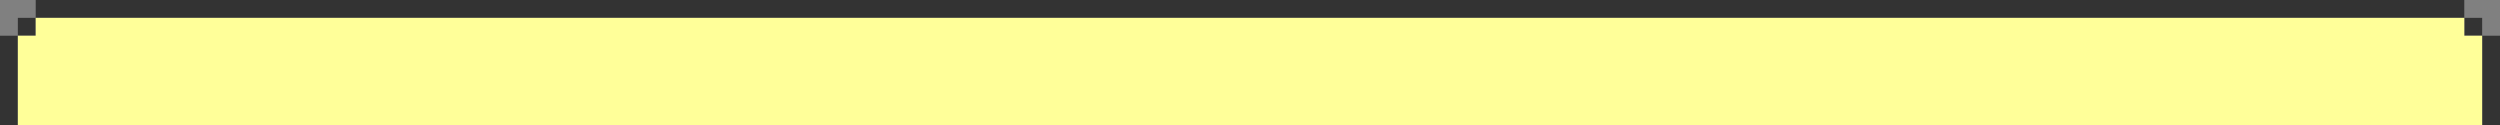 <?xml version="1.0" encoding="UTF-8" standalone="no"?>
<svg xmlns:ffdec="https://www.free-decompiler.com/flash" xmlns:xlink="http://www.w3.org/1999/xlink" ffdec:objectType="shape" height="7.0px" width="140.0px" xmlns="http://www.w3.org/2000/svg">
  <rect width="100%" height="100%" fill="#808080" stroke="none"/>
  <g transform="matrix(1.0, 0.0, 0.0, 1.0, 0.0, 0.0)">
    <path d="M1.0 7.0 L0.0 7.0 0.0 2.0 1.0 2.0 1.0 1.0 2.0 1.0 2.0 0.0 138.0 0.0 138.0 1.0 139.0 1.0 139.0 2.0 140.0 2.0 140.0 7.0 139.0 7.0 139.0 2.0 138.0 2.0 138.0 1.0 2.0 1.0 2.0 2.0 1.0 2.0 1.0 7.0" fill="#333333" fill-rule="evenodd" stroke="none"/>
    <path d="M139.0 7.0 L1.0 7.0 1.0 2.0 2.0 2.0 2.0 1.0 138.0 1.0 138.0 2.0 139.0 2.0 139.0 7.0" fill="#ffff99" fill-rule="evenodd" stroke="none"/>
  </g>
</svg>
